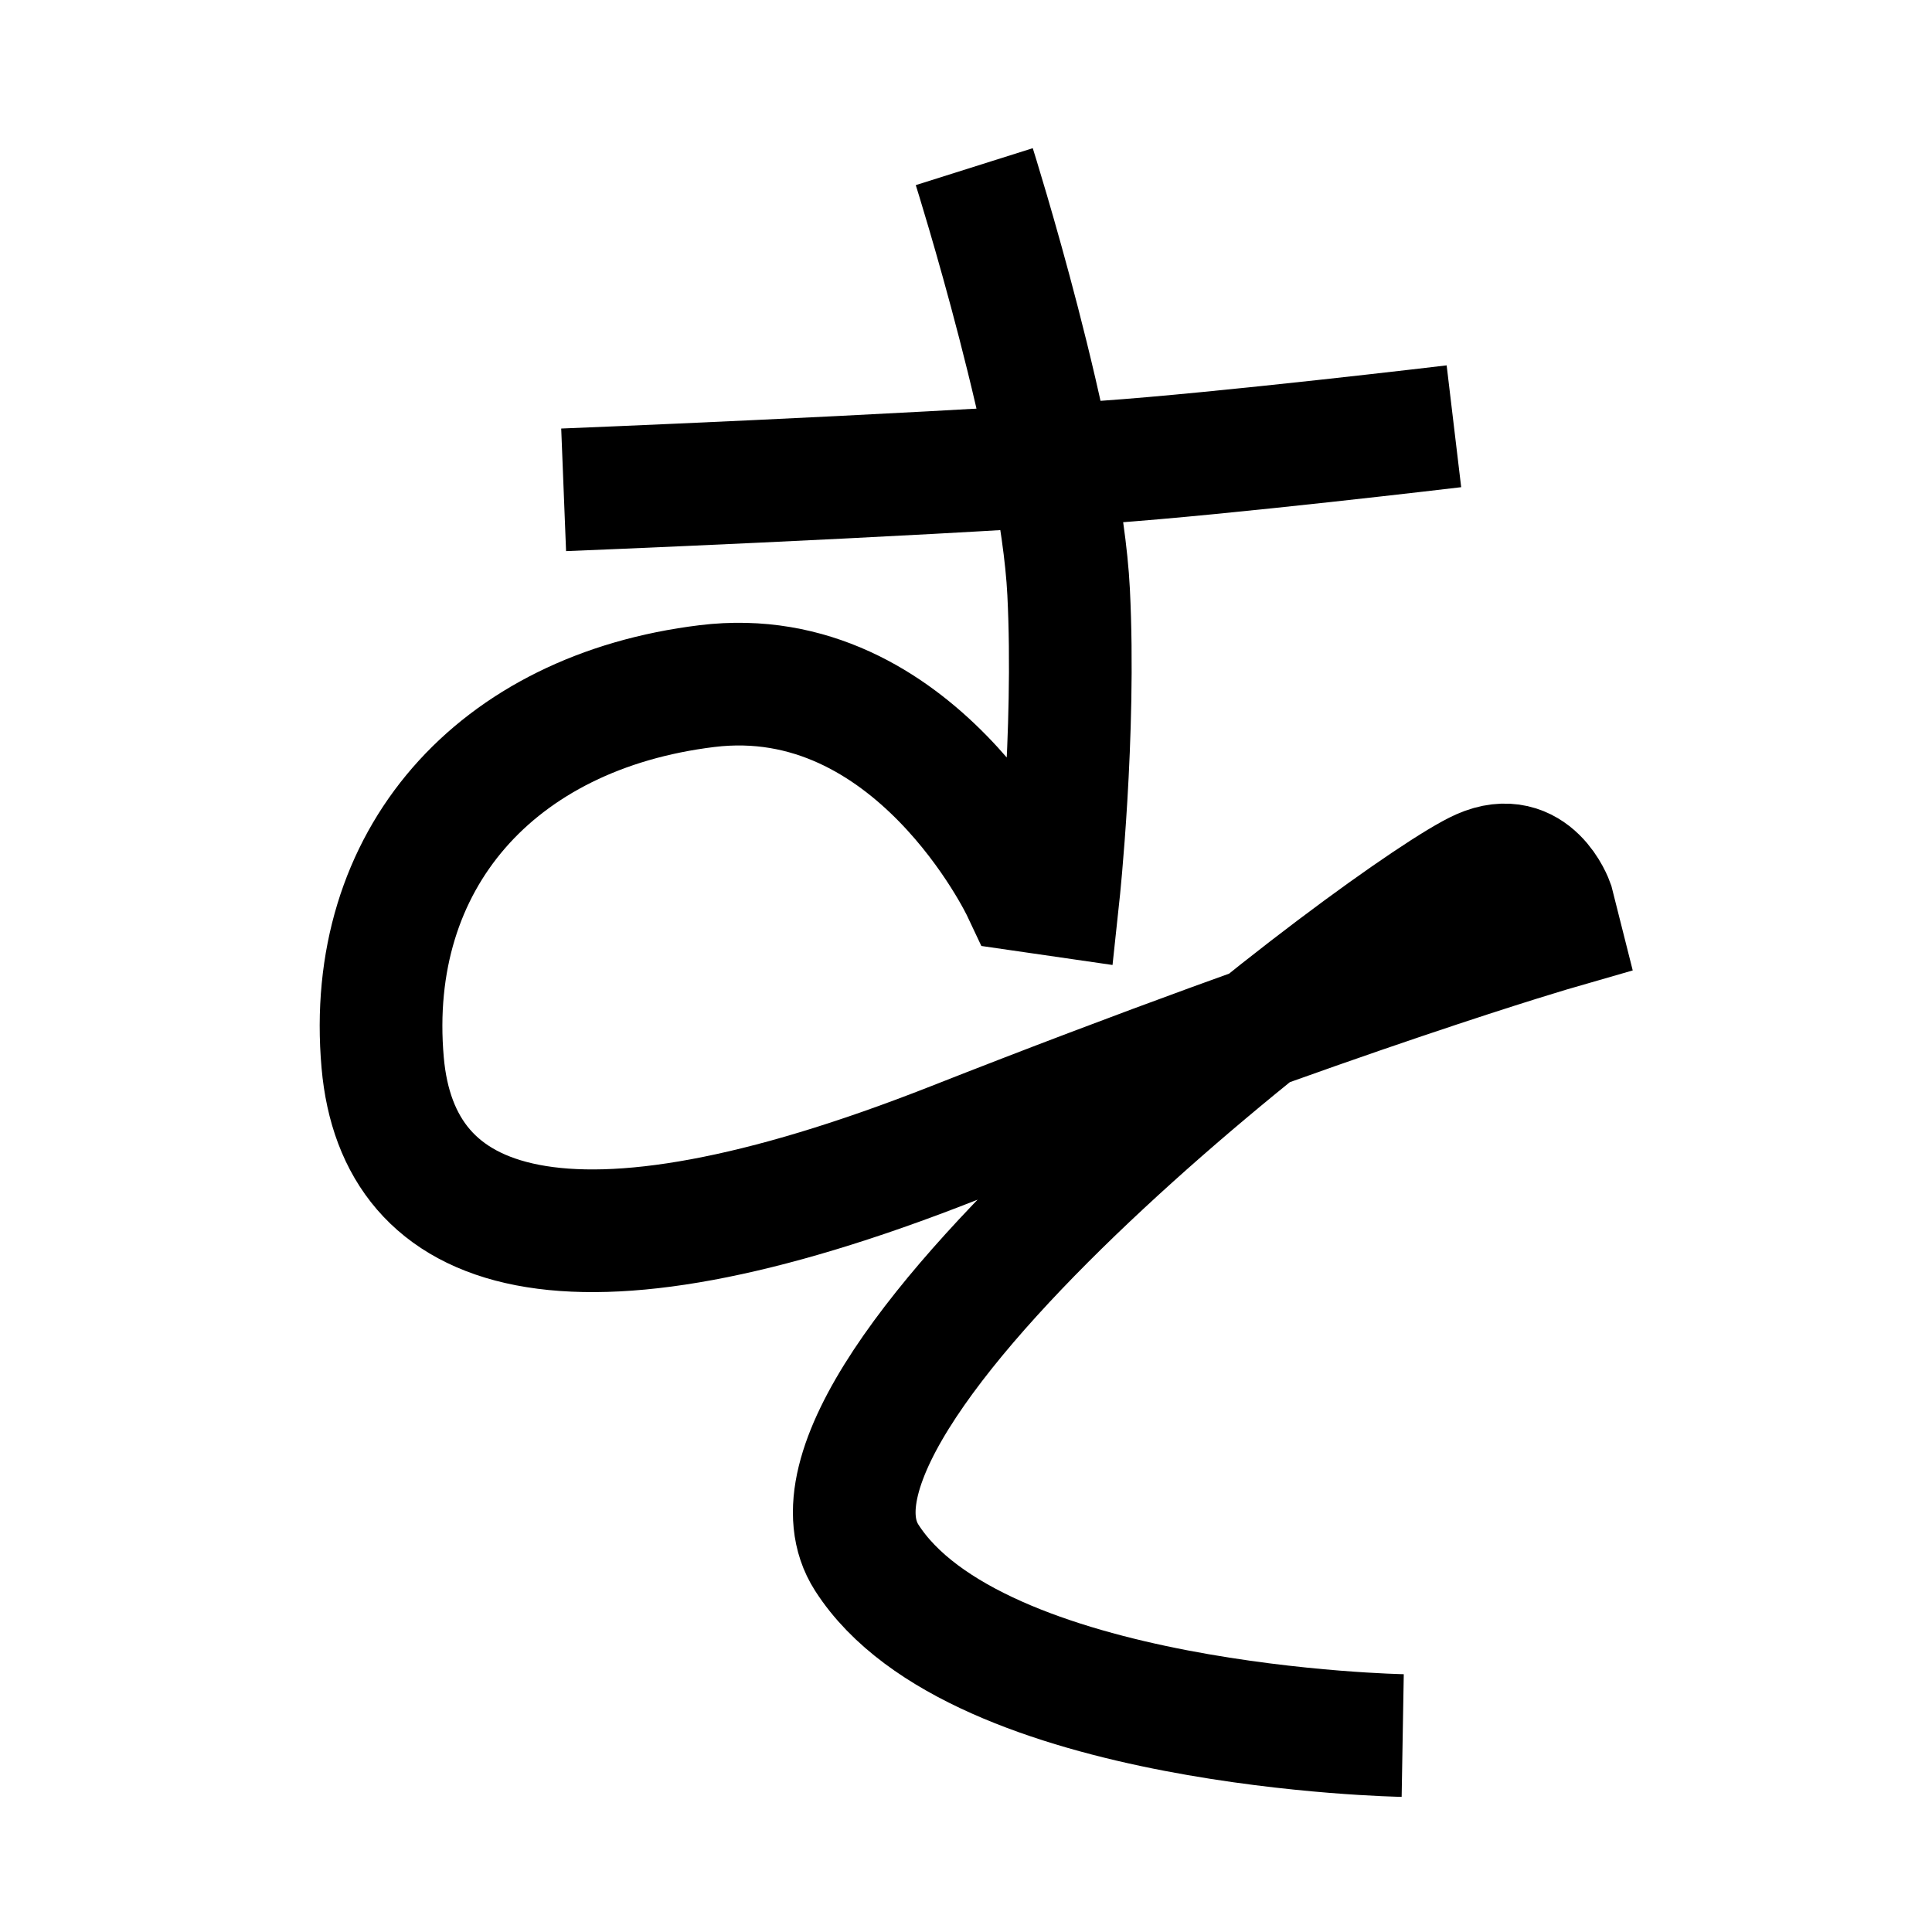 <?xml version="1.0" encoding="UTF-8"?>
<svg xmlns="http://www.w3.org/2000/svg" xmlns:xlink="http://www.w3.org/1999/xlink" width="1000pt" height="1000pt" viewBox="0 0 1000 1000" version="1.1">
<g id="surface1">
<path style="fill:none;stroke-width:12.7;stroke-linecap:butt;stroke-linejoin:miter;stroke:rgb(0%,0%,0%);stroke-opacity:1;stroke-miterlimit:4;" d="M 100.856 17.252 C 100.856 17.252 109.845 45.728 110.623 61.292 C 111.356 75.951 109.559 92.665 109.559 92.665 L 105.879 92.132 C 105.879 92.132 94.7 68.4 73.194 71.023 C 51.312 73.693 37.76 88.976 39.614 110.009 C 41.185 127.838 58.373 134.221 98.664 118.364 C 138.955 102.507 161.359 96.056 161.359 96.056 L 160.726 93.548 C 160.726 93.548 158.683 87.745 153.333 90.102 C 144.692 93.909 78.419 143.599 89.725 161.249 C 101.031 178.899 145.208 179.662 145.208 179.662 " transform="matrix(5,0,0,5,0,0)"/>
<path style="fill:none;stroke-width:12.7;stroke-linecap:butt;stroke-linejoin:miter;stroke:rgb(0%,0%,0%);stroke-opacity:1;stroke-miterlimit:4;" d="M 58.348 50.707 C 58.348 50.707 92.412 49.356 114.365 47.83 C 126.609 46.979 150.509 44.128 150.509 44.128 " transform="matrix(5,0,0,5,0,0)"/>
</g>
</svg>
